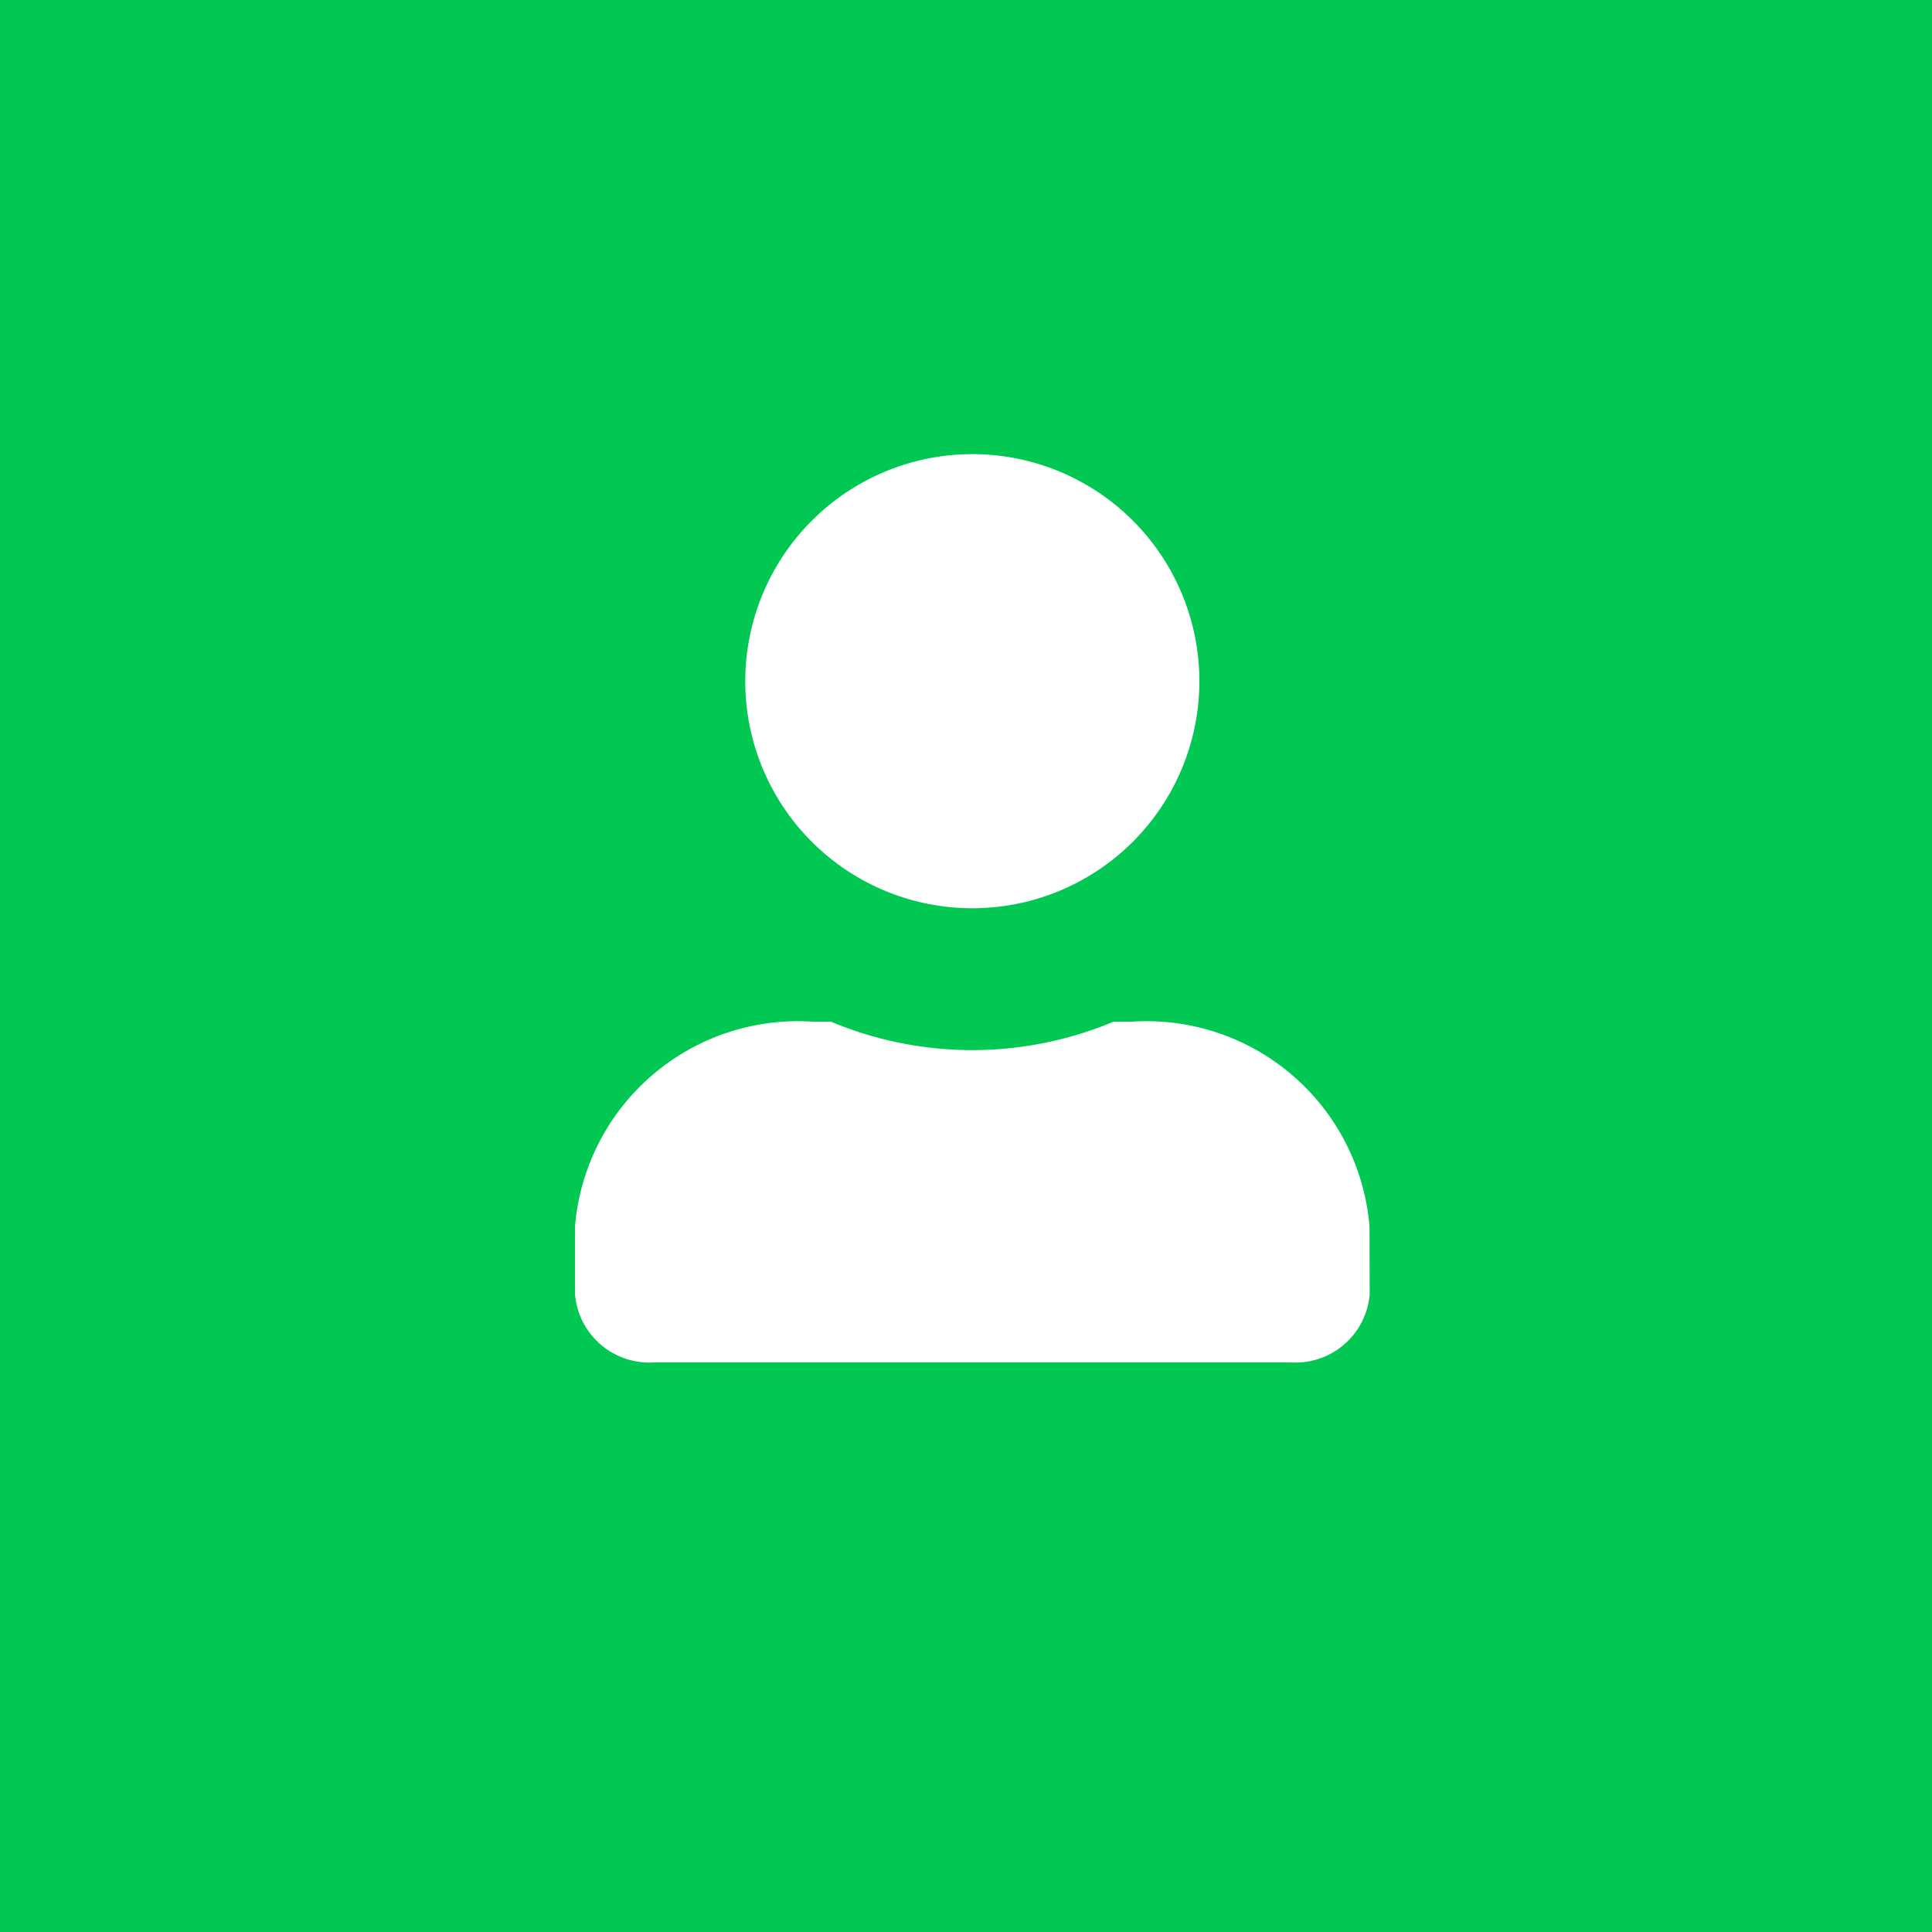 <svg xmlns="http://www.w3.org/2000/svg" width="35" height="35" viewBox="0 0 19 19">
  <g id="Group_850" data-name="Group 850" transform="translate(-459 1023)">
    <rect id="Rectangle_47" data-name="Rectangle 47" width="19" height="19" transform="translate(459 -1023)" fill="#00C853"/>
    <g id="Group_851" data-name="Group 851" transform="translate(0 -1)">
      <rect id="Rectangle_48" data-name="Rectangle 48" width="9" height="10" transform="translate(464 -1018)" fill="#fff"/>
      <path id="portrait-solid" d="M11.722,0H1.675A1.675,1.675,0,0,0,0,1.675V16.188a1.675,1.675,0,0,0,1.675,1.675H11.722A1.675,1.675,0,0,0,13.4,16.188V1.675A1.675,1.675,0,0,0,11.722,0ZM6.7,4.466A2.233,2.233,0,1,1,4.466,6.7,2.235,2.235,0,0,1,6.7,4.466Zm3.907,8.262a.732.732,0,0,1-.781.67H3.573a.732.732,0,0,1-.781-.67v-.67a2.2,2.2,0,0,1,2.344-2.01H5.31a3.594,3.594,0,0,0,2.777,0h.174a2.2,2.2,0,0,1,2.344,2.01Z" transform="translate(461.863 -1022)" fill="#00C853"/>
    </g>
  </g>
</svg>
